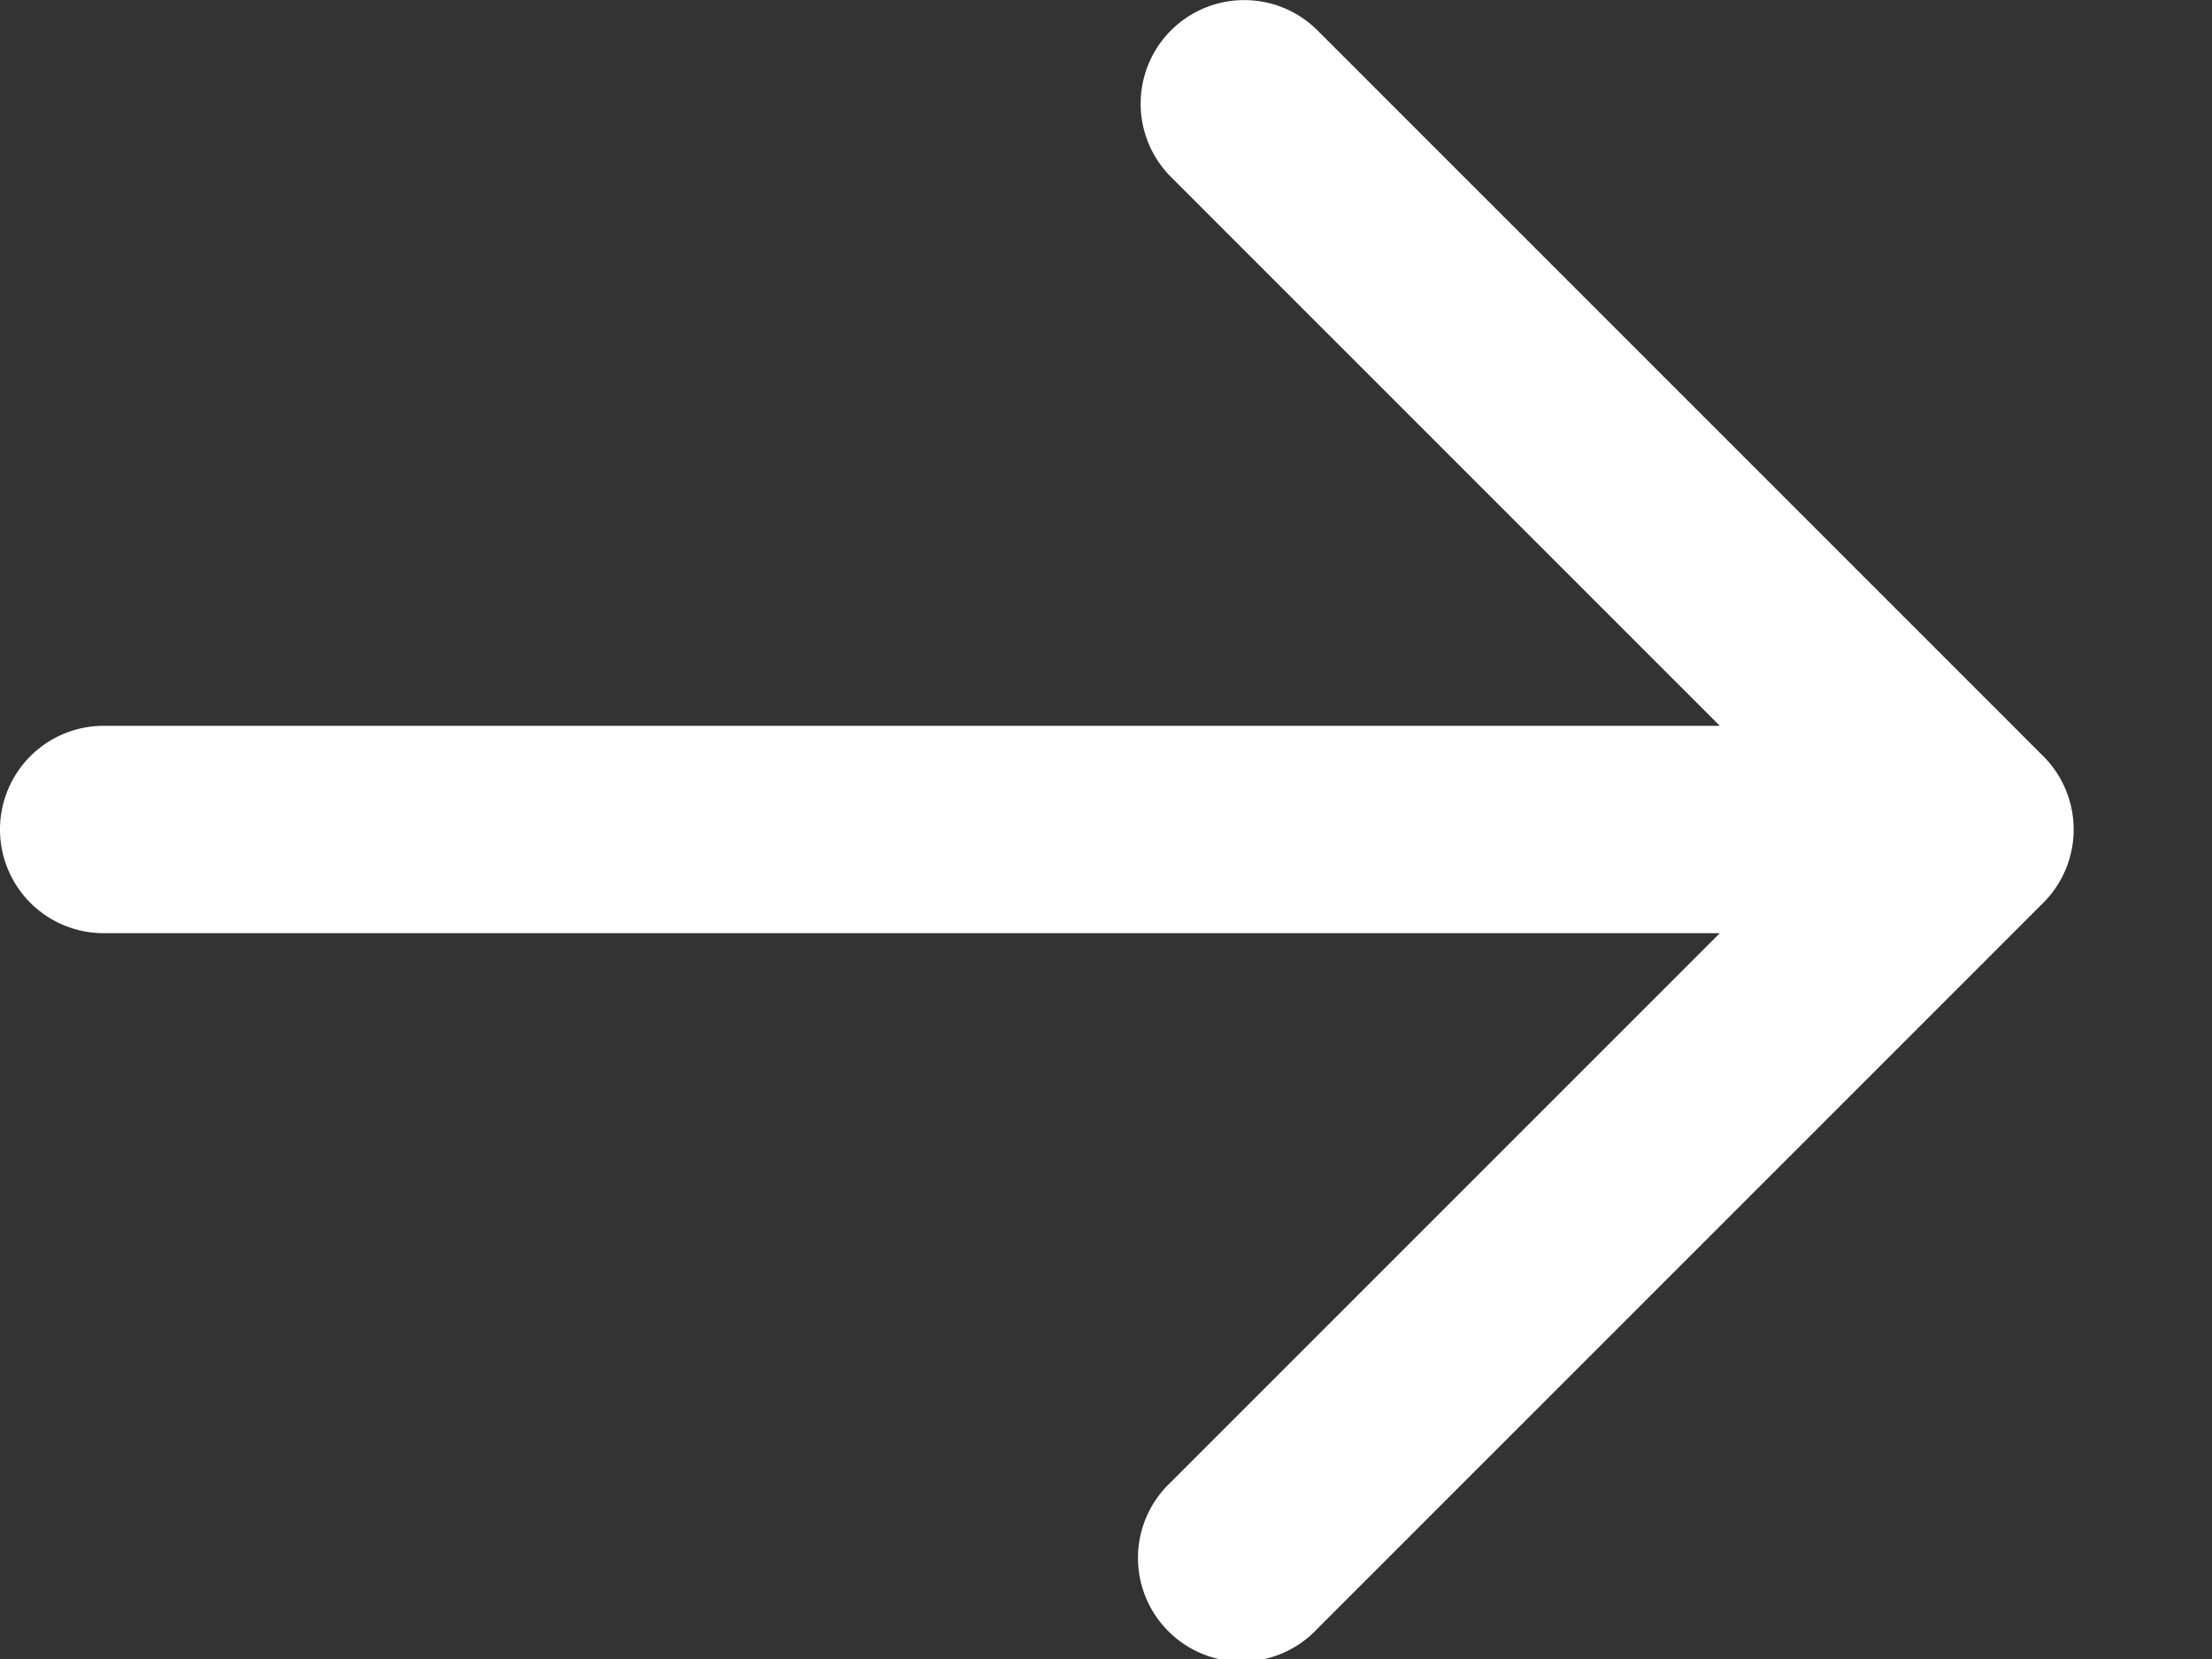 <svg xmlns="http://www.w3.org/2000/svg" width="8" height="6" fill="none" viewBox="0 0 8 6">
  <rect x="0" y="0" width="8" height="6" fill="#333333" stroke="none"/>
  <path fill="#fff" fill-rule="evenodd" d="M4.235.11a.375.375 0 0 1 .53 0L7.39 2.735a.375.375 0 0 1 0 .53L4.765 5.89a.375.375 0 1 1-.53-.53L6.22 3.375H.375a.375.375 0 1 1 0-.75H6.22L4.235.64a.375.375 0 0 1 0-.53Z" clip-rule="evenodd"/>
</svg>
